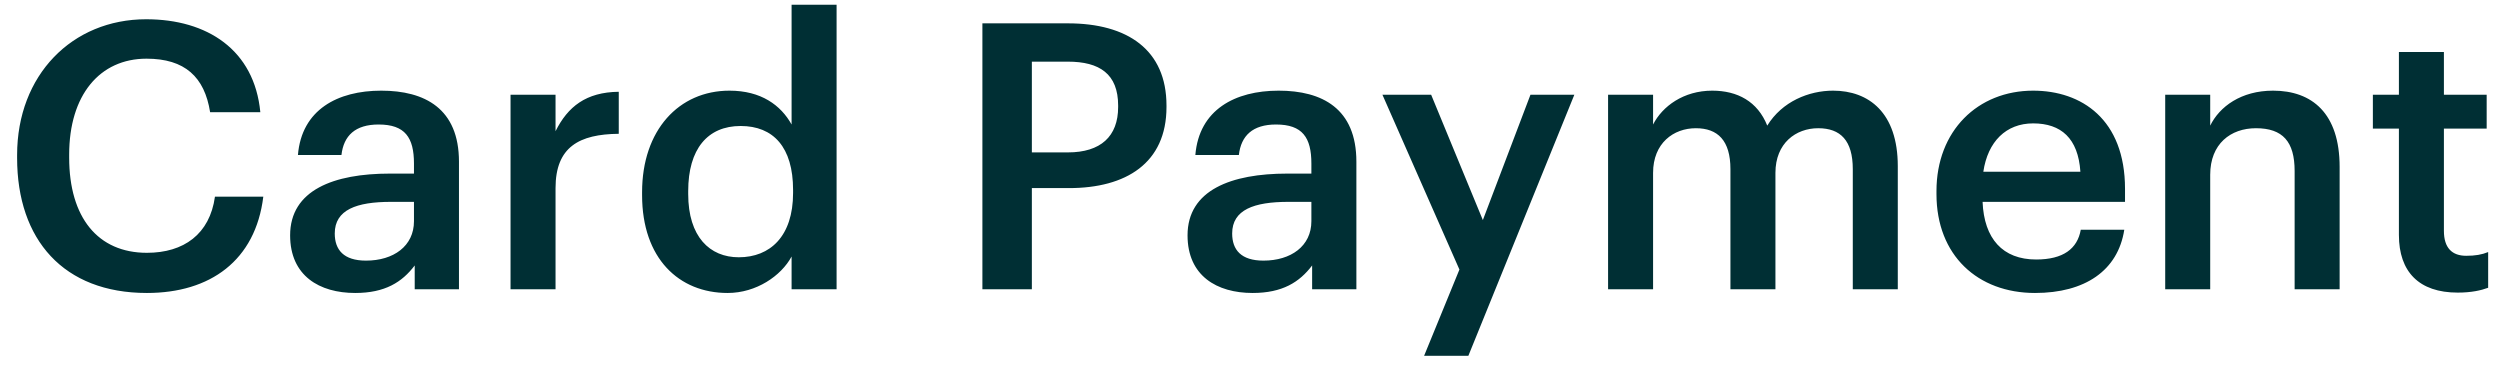 <svg width="121" height="18" viewBox="0 0 121 18" fill="none" xmlns="http://www.w3.org/2000/svg">
<path d="M7.11 14.18C10.17 14.18 12.366 12.614 12.744 9.518H10.404C10.152 11.336 8.892 12.236 7.11 12.236C4.734 12.236 3.348 10.526 3.348 7.628V7.484C3.348 4.604 4.824 2.84 7.092 2.84C8.946 2.84 9.9 3.722 10.17 5.432H12.6C12.312 2.408 10.026 0.932 7.074 0.932C3.492 0.932 0.828 3.632 0.828 7.502V7.646C0.828 11.606 3.078 14.18 7.11 14.18ZM17.192 14.18C18.632 14.18 19.46 13.658 20.072 12.848V14H22.214V7.826C22.214 5.252 20.558 4.388 18.452 4.388C16.346 4.388 14.6 5.306 14.42 7.502H16.526C16.634 6.566 17.192 6.026 18.326 6.026C19.604 6.026 20.036 6.656 20.036 7.916V8.402H18.866C16.166 8.402 14.042 9.194 14.042 11.39C14.042 13.352 15.464 14.18 17.192 14.18ZM17.714 12.614C16.634 12.614 16.202 12.092 16.202 11.3C16.202 10.148 17.264 9.77 18.92 9.77H20.036V10.706C20.036 11.912 19.046 12.614 17.714 12.614ZM24.71 14H26.888V9.104C26.888 7.106 28.04 6.494 29.948 6.476V4.442C28.364 4.46 27.482 5.162 26.888 6.35V4.586H24.71V14ZM35.217 14.18C36.603 14.18 37.809 13.352 38.313 12.416V14H40.491V0.23H38.313V6.026C37.791 5.09 36.837 4.388 35.307 4.388C32.859 4.388 31.077 6.296 31.077 9.302V9.446C31.077 12.506 32.859 14.18 35.217 14.18ZM35.757 12.452C34.353 12.452 33.309 11.462 33.309 9.392V9.248C33.309 7.214 34.245 6.098 35.847 6.098C37.431 6.098 38.385 7.124 38.385 9.194V9.338C38.385 11.444 37.269 12.452 35.757 12.452ZM47.548 14H49.942V9.104H51.742C54.496 9.104 56.458 7.898 56.458 5.18V5.108C56.458 2.408 54.568 1.13 51.688 1.13H47.548V14ZM49.942 7.376V2.984H51.688C53.218 2.984 54.118 3.578 54.118 5.108V5.18C54.118 6.602 53.272 7.376 51.688 7.376H49.942ZM60.627 14.18C62.067 14.18 62.895 13.658 63.507 12.848V14H65.649V7.826C65.649 5.252 63.993 4.388 61.887 4.388C59.781 4.388 58.035 5.306 57.855 7.502H59.961C60.069 6.566 60.627 6.026 61.761 6.026C63.039 6.026 63.471 6.656 63.471 7.916V8.402H62.301C59.601 8.402 57.477 9.194 57.477 11.39C57.477 13.352 58.899 14.18 60.627 14.18ZM61.149 12.614C60.069 12.614 59.637 12.092 59.637 11.3C59.637 10.148 60.699 9.77 62.355 9.77H63.471V10.706C63.471 11.912 62.481 12.614 61.149 12.614ZM68.926 17.222H71.068L76.198 4.586H74.074L71.77 10.652L69.268 4.586H66.91L70.636 13.046L68.926 17.222ZM77.831 14H80.009V8.366C80.009 6.926 80.999 6.206 82.079 6.206C83.141 6.206 83.753 6.8 83.753 8.186V14H85.931V8.366C85.931 6.926 86.921 6.206 88.001 6.206C89.081 6.206 89.675 6.8 89.675 8.186V14H91.853V8.042C91.853 5.45 90.449 4.388 88.721 4.388C87.551 4.388 86.255 4.91 85.535 6.08C85.067 4.91 84.095 4.388 82.871 4.388C81.485 4.388 80.459 5.144 80.009 6.026V4.586H77.831V14ZM98.495 14.18C100.907 14.18 102.509 13.1 102.815 11.12H100.709C100.547 12.038 99.863 12.56 98.549 12.56C96.929 12.56 96.029 11.552 95.957 9.77H102.851V9.14C102.851 5.774 100.745 4.388 98.405 4.388C95.723 4.388 93.725 6.332 93.725 9.248V9.392C93.725 12.362 95.723 14.18 98.495 14.18ZM95.993 8.312C96.209 6.854 97.091 5.972 98.405 5.972C99.755 5.972 100.583 6.692 100.691 8.312H95.993ZM104.796 14H106.974V8.456C106.974 6.962 107.964 6.206 109.188 6.206C110.484 6.206 111.06 6.854 111.06 8.276V14H113.238V8.078C113.238 5.486 111.906 4.388 110.016 4.388C108.468 4.388 107.424 5.162 106.974 6.08V4.586H104.796V14ZM118.951 14.162C119.617 14.162 120.085 14.054 120.427 13.928V12.2C120.121 12.326 119.797 12.38 119.365 12.38C118.681 12.38 118.285 12.002 118.285 11.174V6.224H120.355V4.586H118.285V2.516H116.107V4.586H114.847V6.224H116.107V11.372C116.107 13.154 117.079 14.162 118.951 14.162Z" fill="#002F34"/>
</svg>
